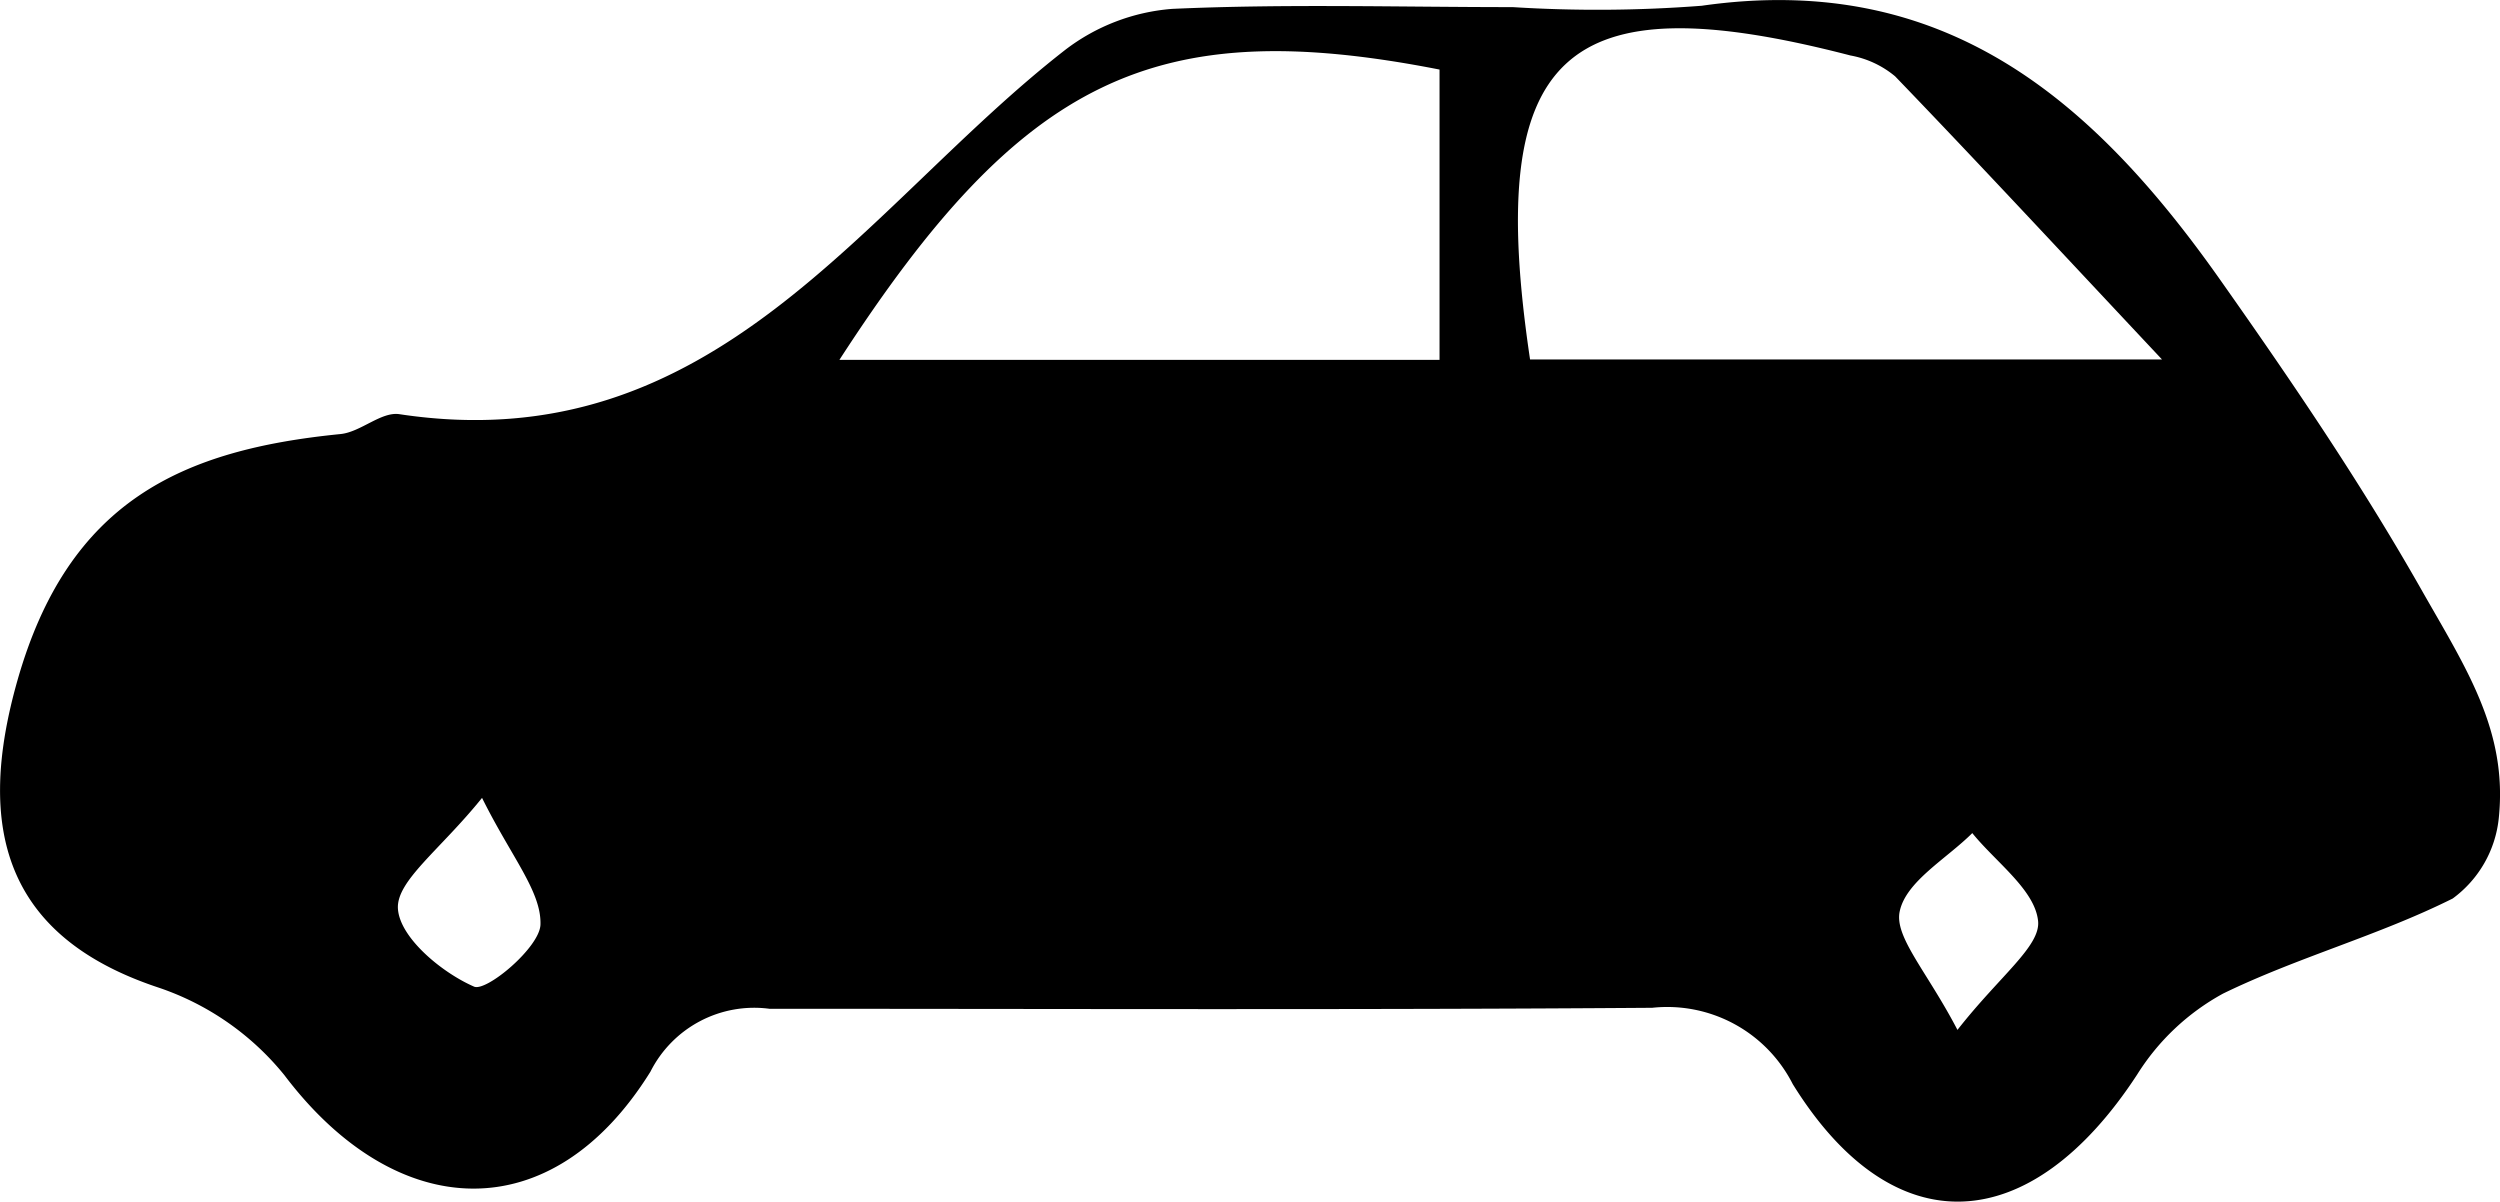 <svg xmlns="http://www.w3.org/2000/svg" width="58.616" height="28.176" viewBox="0 0 58.616 28.176"><path d="M339.841,273.5a31.773,31.773,0,0,0,4.432-.032c5.66-.811,9.155,2.165,12.163,6.435,1.673,2.374,3.269,4.717,4.708,7.25,1.037,1.827,2.03,3.306,1.818,5.356a2.672,2.672,0,0,1-1.081,1.891c-1.733.867-3.642,1.38-5.386,2.23a5.467,5.467,0,0,0-2.014,1.9c-2.5,3.827-5.711,4.031-8.073.222a3.3,3.3,0,0,0-3.295-1.79c-6.9.051-13.8.024-20.7.023a2.724,2.724,0,0,0-2.788,1.474c-2.314,3.723-5.951,3.562-8.582.084a6.445,6.445,0,0,0-2.968-2.06c-3.6-1.2-4.271-3.746-3.294-7.189,1.195-4.213,3.855-5.414,7.577-5.784.473-.047.954-.53,1.38-.466,7.4,1.119,10.866-4.845,15.607-8.538a4.721,4.721,0,0,1,2.514-.965C334.514,273.421,337.179,273.5,339.841,273.5Zm.408,8.261h14.816c-2.381-2.537-4.3-4.606-6.257-6.638a2.262,2.262,0,0,0-1.047-.489C341.023,272.885,339.177,274.563,340.248,281.759Zm-16.192.01h14.069v-6.807C331.448,273.655,328.338,275.156,324.056,281.769Zm-8.381,10.27c-.99,1.227-2.014,1.947-1.972,2.6.044.678,1.027,1.495,1.785,1.825.289.126,1.539-.918,1.557-1.454C317.07,294.235,316.37,293.438,315.675,292.038Zm34.593,5.44c.993-1.269,1.951-1.962,1.891-2.552-.074-.732-.99-1.379-1.543-2.063-.6.6-1.548,1.128-1.7,1.828C348.78,295.294,349.55,296.1,350.268,297.478Z" transform="translate(-304.374 -273.333)"/><path d="M349.724,281.935c-1.072-7.2.775-8.873,7.512-7.127a2.262,2.262,0,0,1,1.047.489c1.956,2.033,3.876,4.1,6.257,6.638Z" transform="translate(-313.85 -273.509)" fill="none"/><path d="M329.3,282.088c4.281-6.612,7.391-8.114,14.069-6.807v6.807Z" transform="translate(-309.615 -273.652)" fill="none"/><path d="M318.159,297.019c.7,1.4,1.4,2.2,1.369,2.969-.017.536-1.268,1.58-1.557,1.454-.757-.33-1.741-1.147-1.785-1.825C316.145,298.966,317.169,298.246,318.159,297.019Z" transform="translate(-306.858 -278.313)" fill="none"/><path d="M362.122,302.678c-.718-1.382-1.488-2.184-1.354-2.786.155-.7,1.1-1.227,1.7-1.828.553.684,1.469,1.331,1.543,2.063C364.074,300.716,363.115,301.409,362.122,302.678Z" transform="translate(-316.229 -278.533)" fill="none"/></svg>